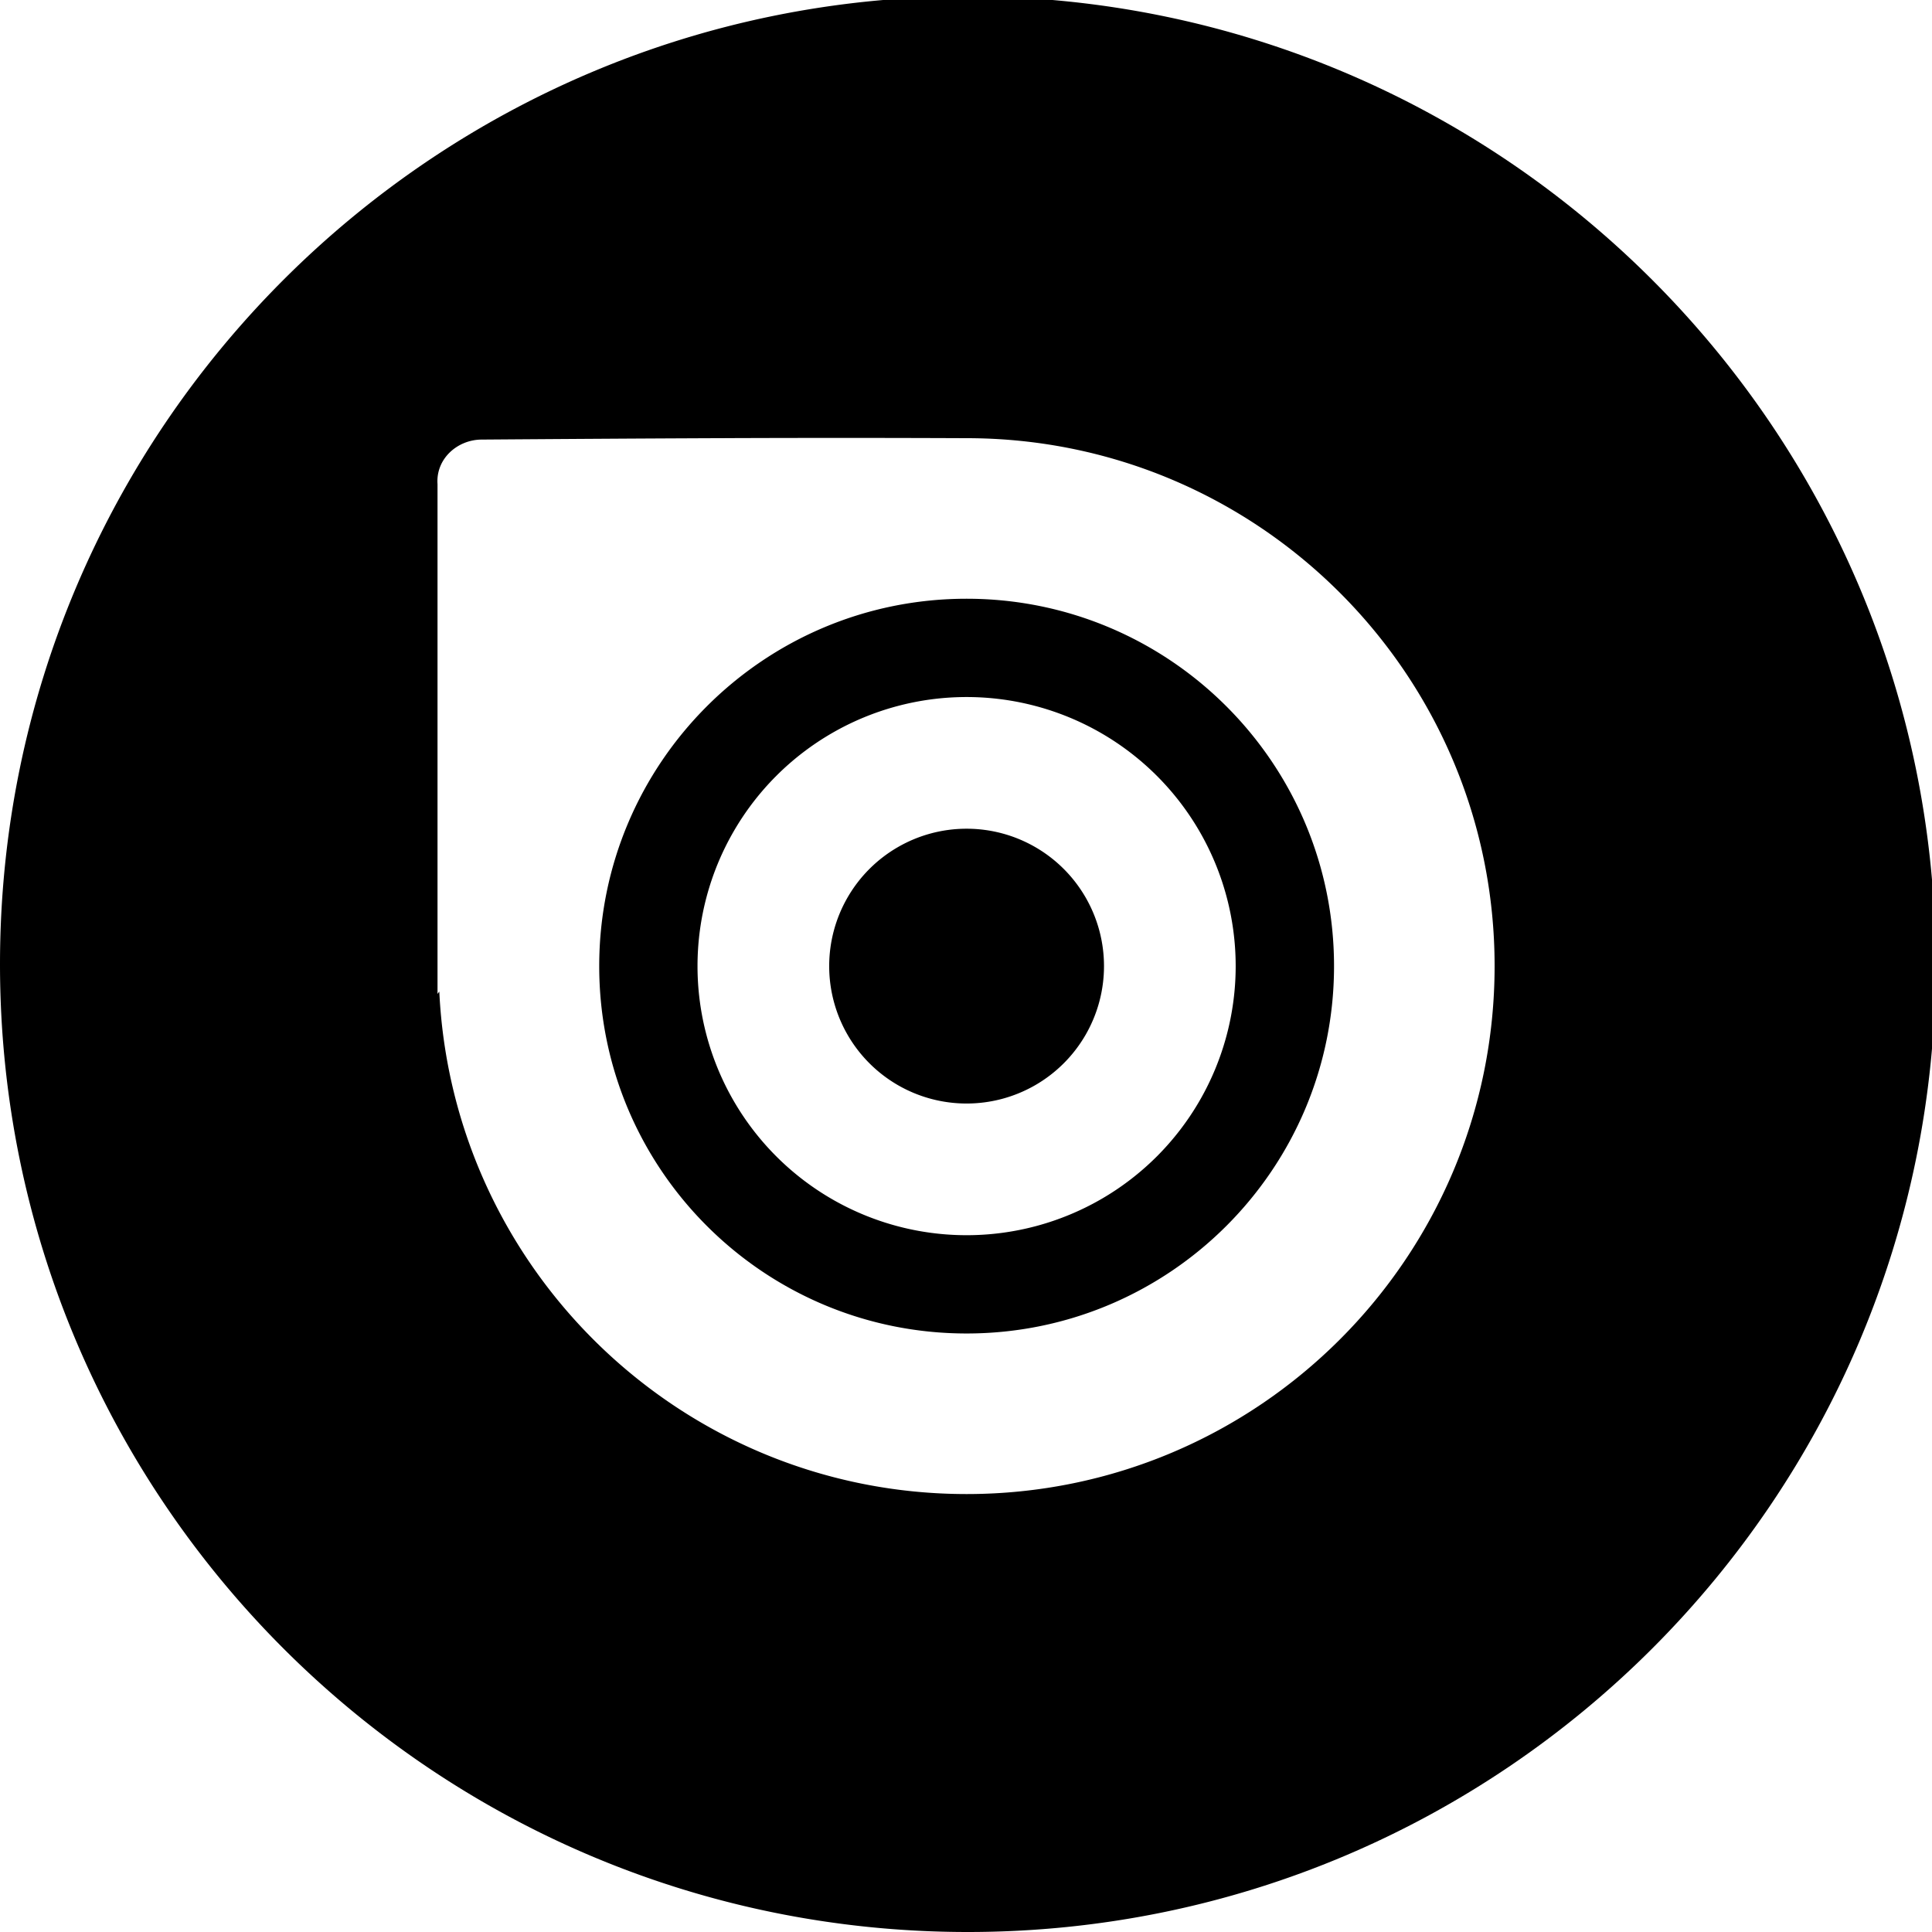 <?xml version="1.0" encoding="UTF-8" standalone="no"?>
<svg id="svg2" xmlns:rdf="http://www.w3.org/1999/02/22-rdf-syntax-ns#" xmlns="http://www.w3.org/2000/svg" height="80mm" viewBox="0 0 283.465 283.465" width="80mm" version="1.1" xmlns:cc="http://creativecommons.org/ns#" xmlns:dc="http://purl.org/dc/elements/1.1/">
    <g id="layer2">
        <path id="path3350-6" fill-rule="evenodd" d="m142-0.535c-78.421 0-142 63.576-142 142 0.002 78.43 63.579 142 142 142 78.43 0 142-63.57 142-142 0-78.417-63.57-142-142-142zm-18.2 64.787c5.78 0 11.72 0.013 18.02 0.039 42.78-0.001 77.47 34.68 77.47 77.459-0.01 42.78-34.69 77.46-77.47 77.46-41.53 0-75.418-32.68-77.365-73.73-0.089 0.12-0.173 0.23-0.262 0.35v-74.797c-0.263-3.754 2.959-6.537 6.489-6.537 13.25-0.095 24.739-0.17 36.058-0.211v-0.002c5.67-0.02 11.29-0.031 17.06-0.031zm18.02 23.596c-29.77 0-53.902 24.132-53.902 53.902s24.132 53.9 53.902 53.9 53.91-24.13 53.91-53.9-24.14-53.902-53.91-53.902zm0 14.422a39.478 39.478 0 0 1 39.48 39.48 39.478 39.478 0 0 1 -39.48 39.48 39.478 39.478 0 0 1 -39.48 -39.48 39.478 39.478 0 0 1 39.48 -39.48zm0 19.32a20.158 20.158 0 0 0 -20.16 20.16 20.158 20.158 0 0 0 20.16 20.16 20.158 20.158 0 0 0 20.16 -20.16 20.158 20.158 0 0 0 -20.16 -20.16z" transform="translate(-0)" />
        <g id="g3403" transform="matrix(.652 0 0 .644 -96.707 -193.27)">
            <g id="g3407"></g>
        </g>
    </g>
    <g id="layer1" transform="matrix(.652 0 0 .644 69.797 -435.33)">
        <a id="a3396" />
    </g>
</svg>
